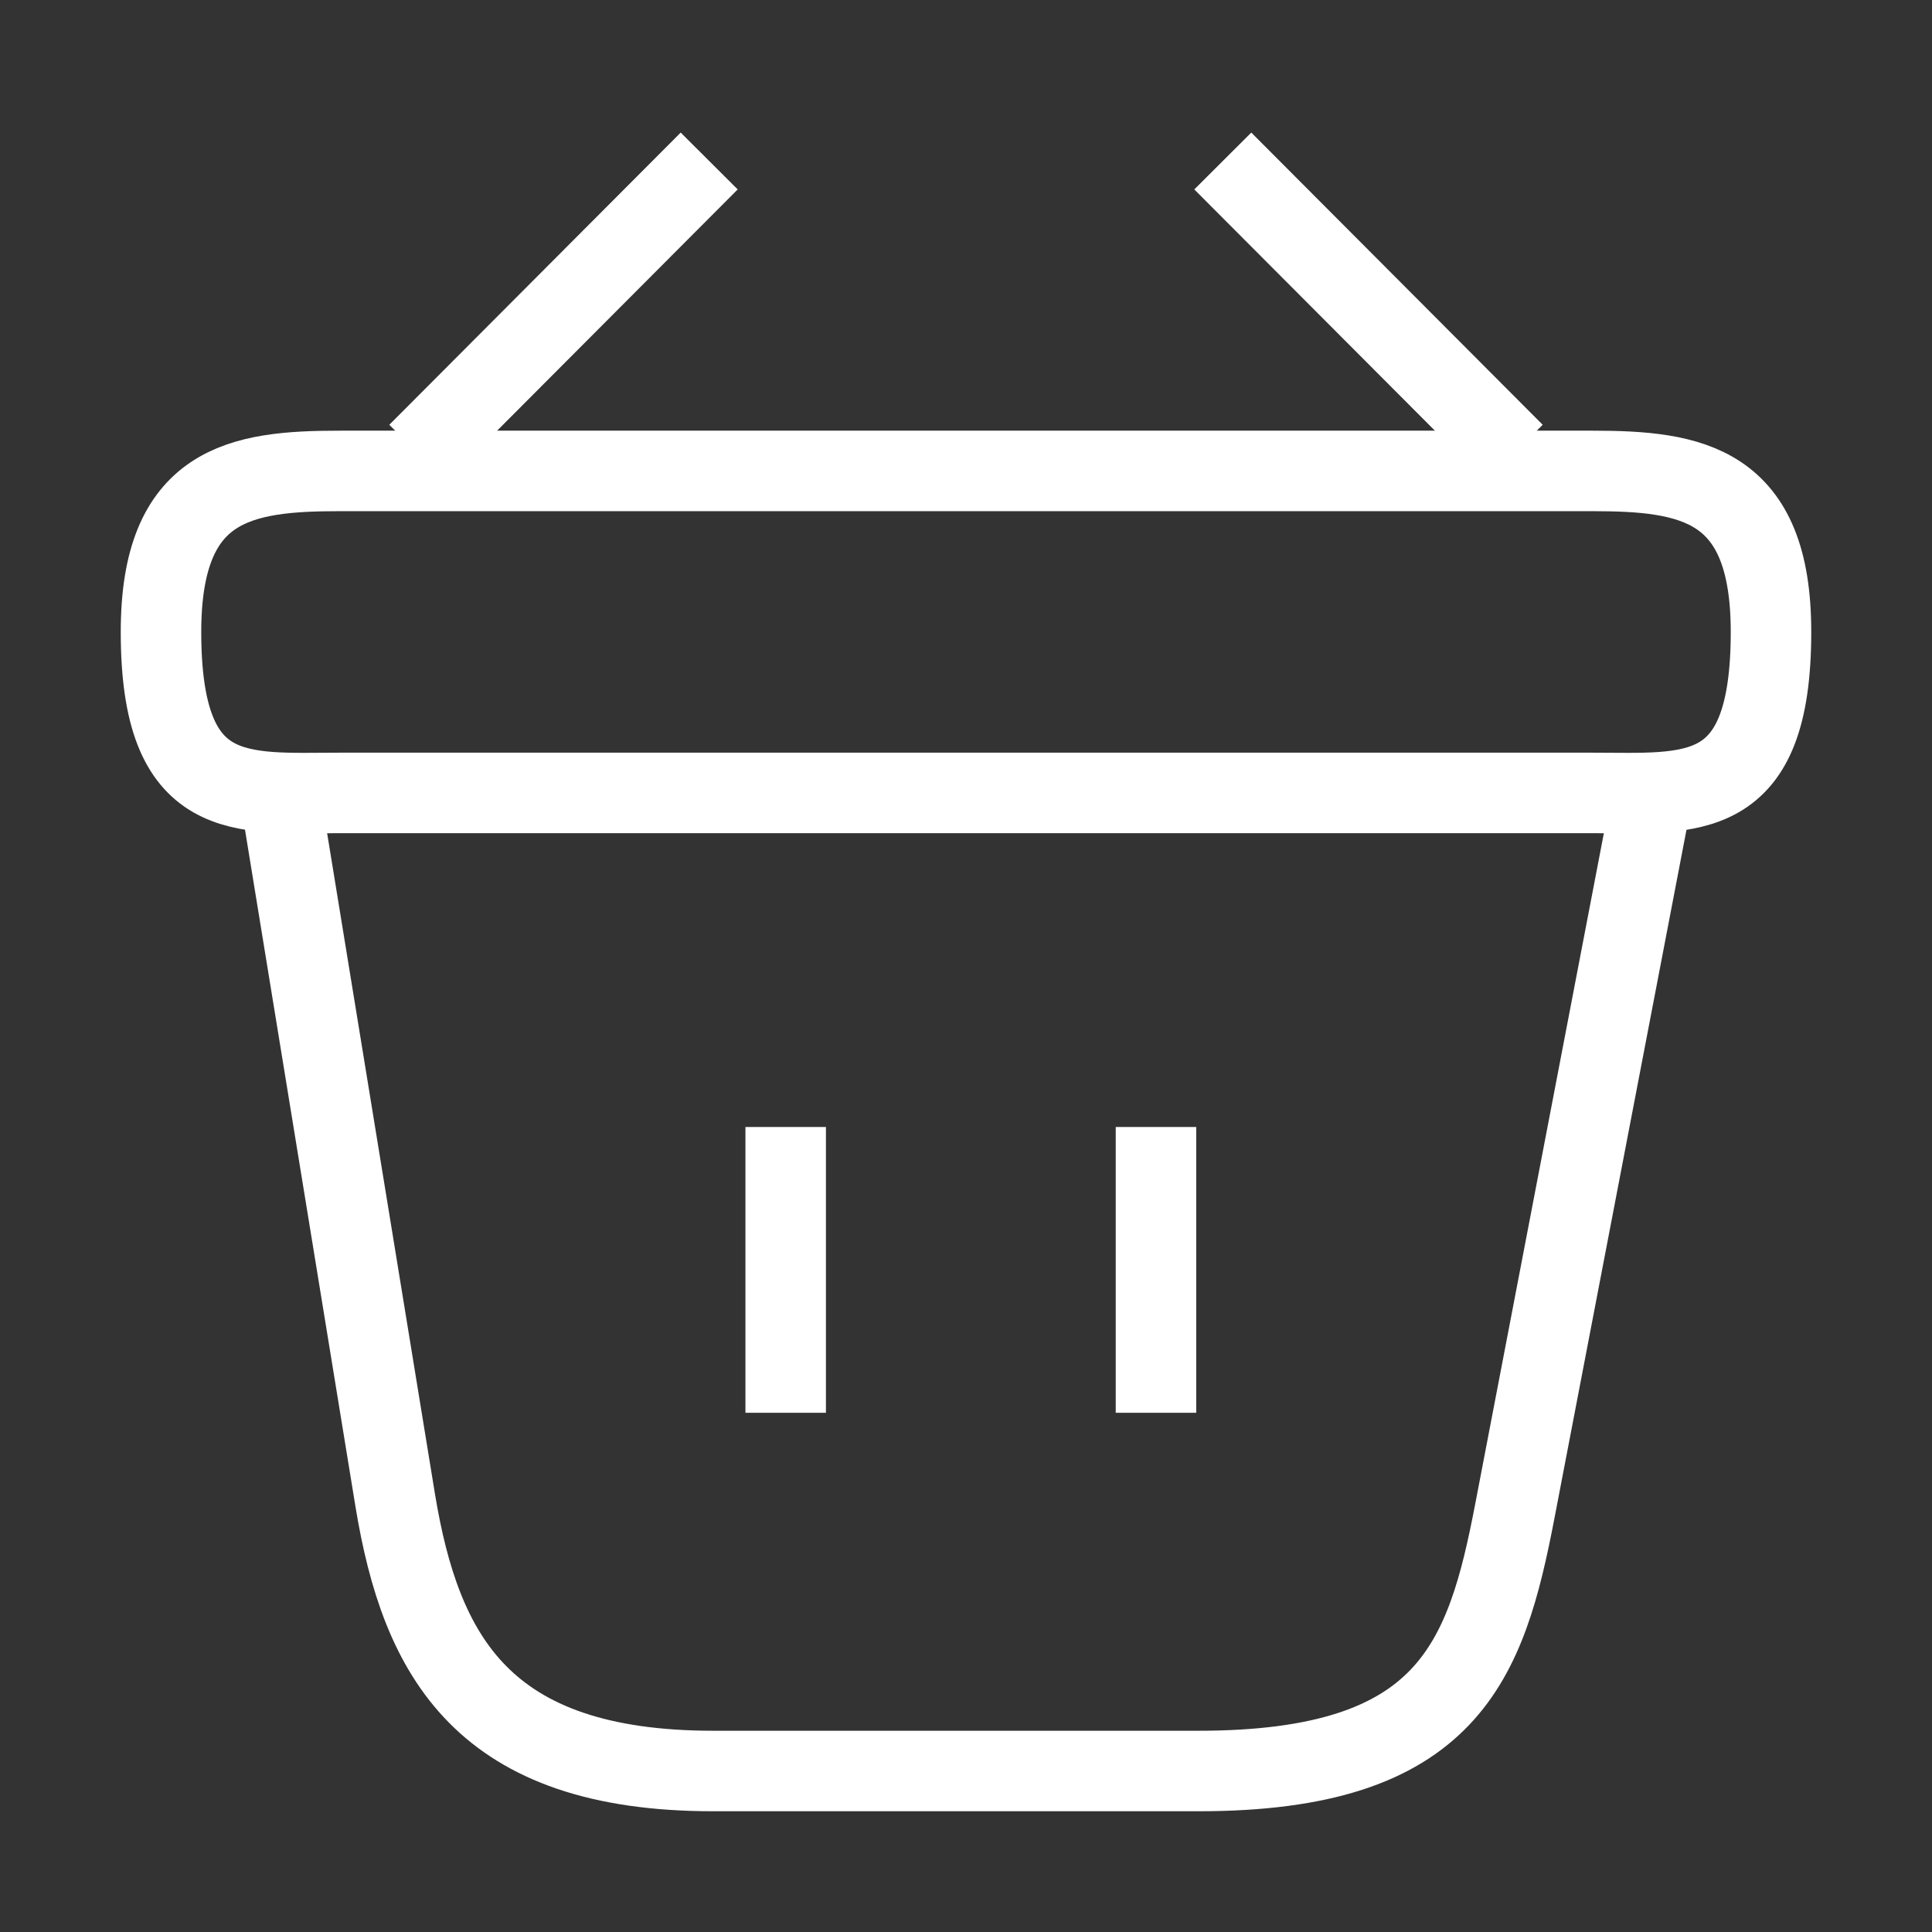 <svg width="24" height="24" viewBox="0 0 24 24" fill="none" xmlns="http://www.w3.org/2000/svg">
<rect x="0" y="0" width="24" height="24" fill="#333333" stroke="none"/>
<path d="M8.81 2L5.19 5.63" stroke="white" strokeWidth="1.5" stroke-miterlimit="10" strokeLinecap="round" stroke-linejoin="round"/>
<path d="M15.19 2L18.81 5.63" stroke="white" strokeWidth="1.5" stroke-miterlimit="10" strokeLinecap="round" stroke-linejoin="round"/>
<path d="M2 7.85C2 6 2.99 5.85 4.22 5.85H19.78C21.01 5.85 22 6 22 7.85C22 10 21.01 9.85 19.78 9.85H4.22C2.99 9.85 2 10 2 7.85Z" stroke="white" strokeWidth="1.5"/>
<path d="M9.76 14V17.55" stroke="white" strokeWidth="1.5" strokeLinecap="round"/>
<path d="M14.36 14V17.55" stroke="white" strokeWidth="1.5" strokeLinecap="round"/>
<path d="M3.5 10L4.91 18.64C5.23 20.58 6 22 8.86 22H14.89C18 22 18.46 20.64 18.82 18.76L20.5 10" stroke="white" strokeWidth="1.5" strokeLinecap="round"/>
</svg>
